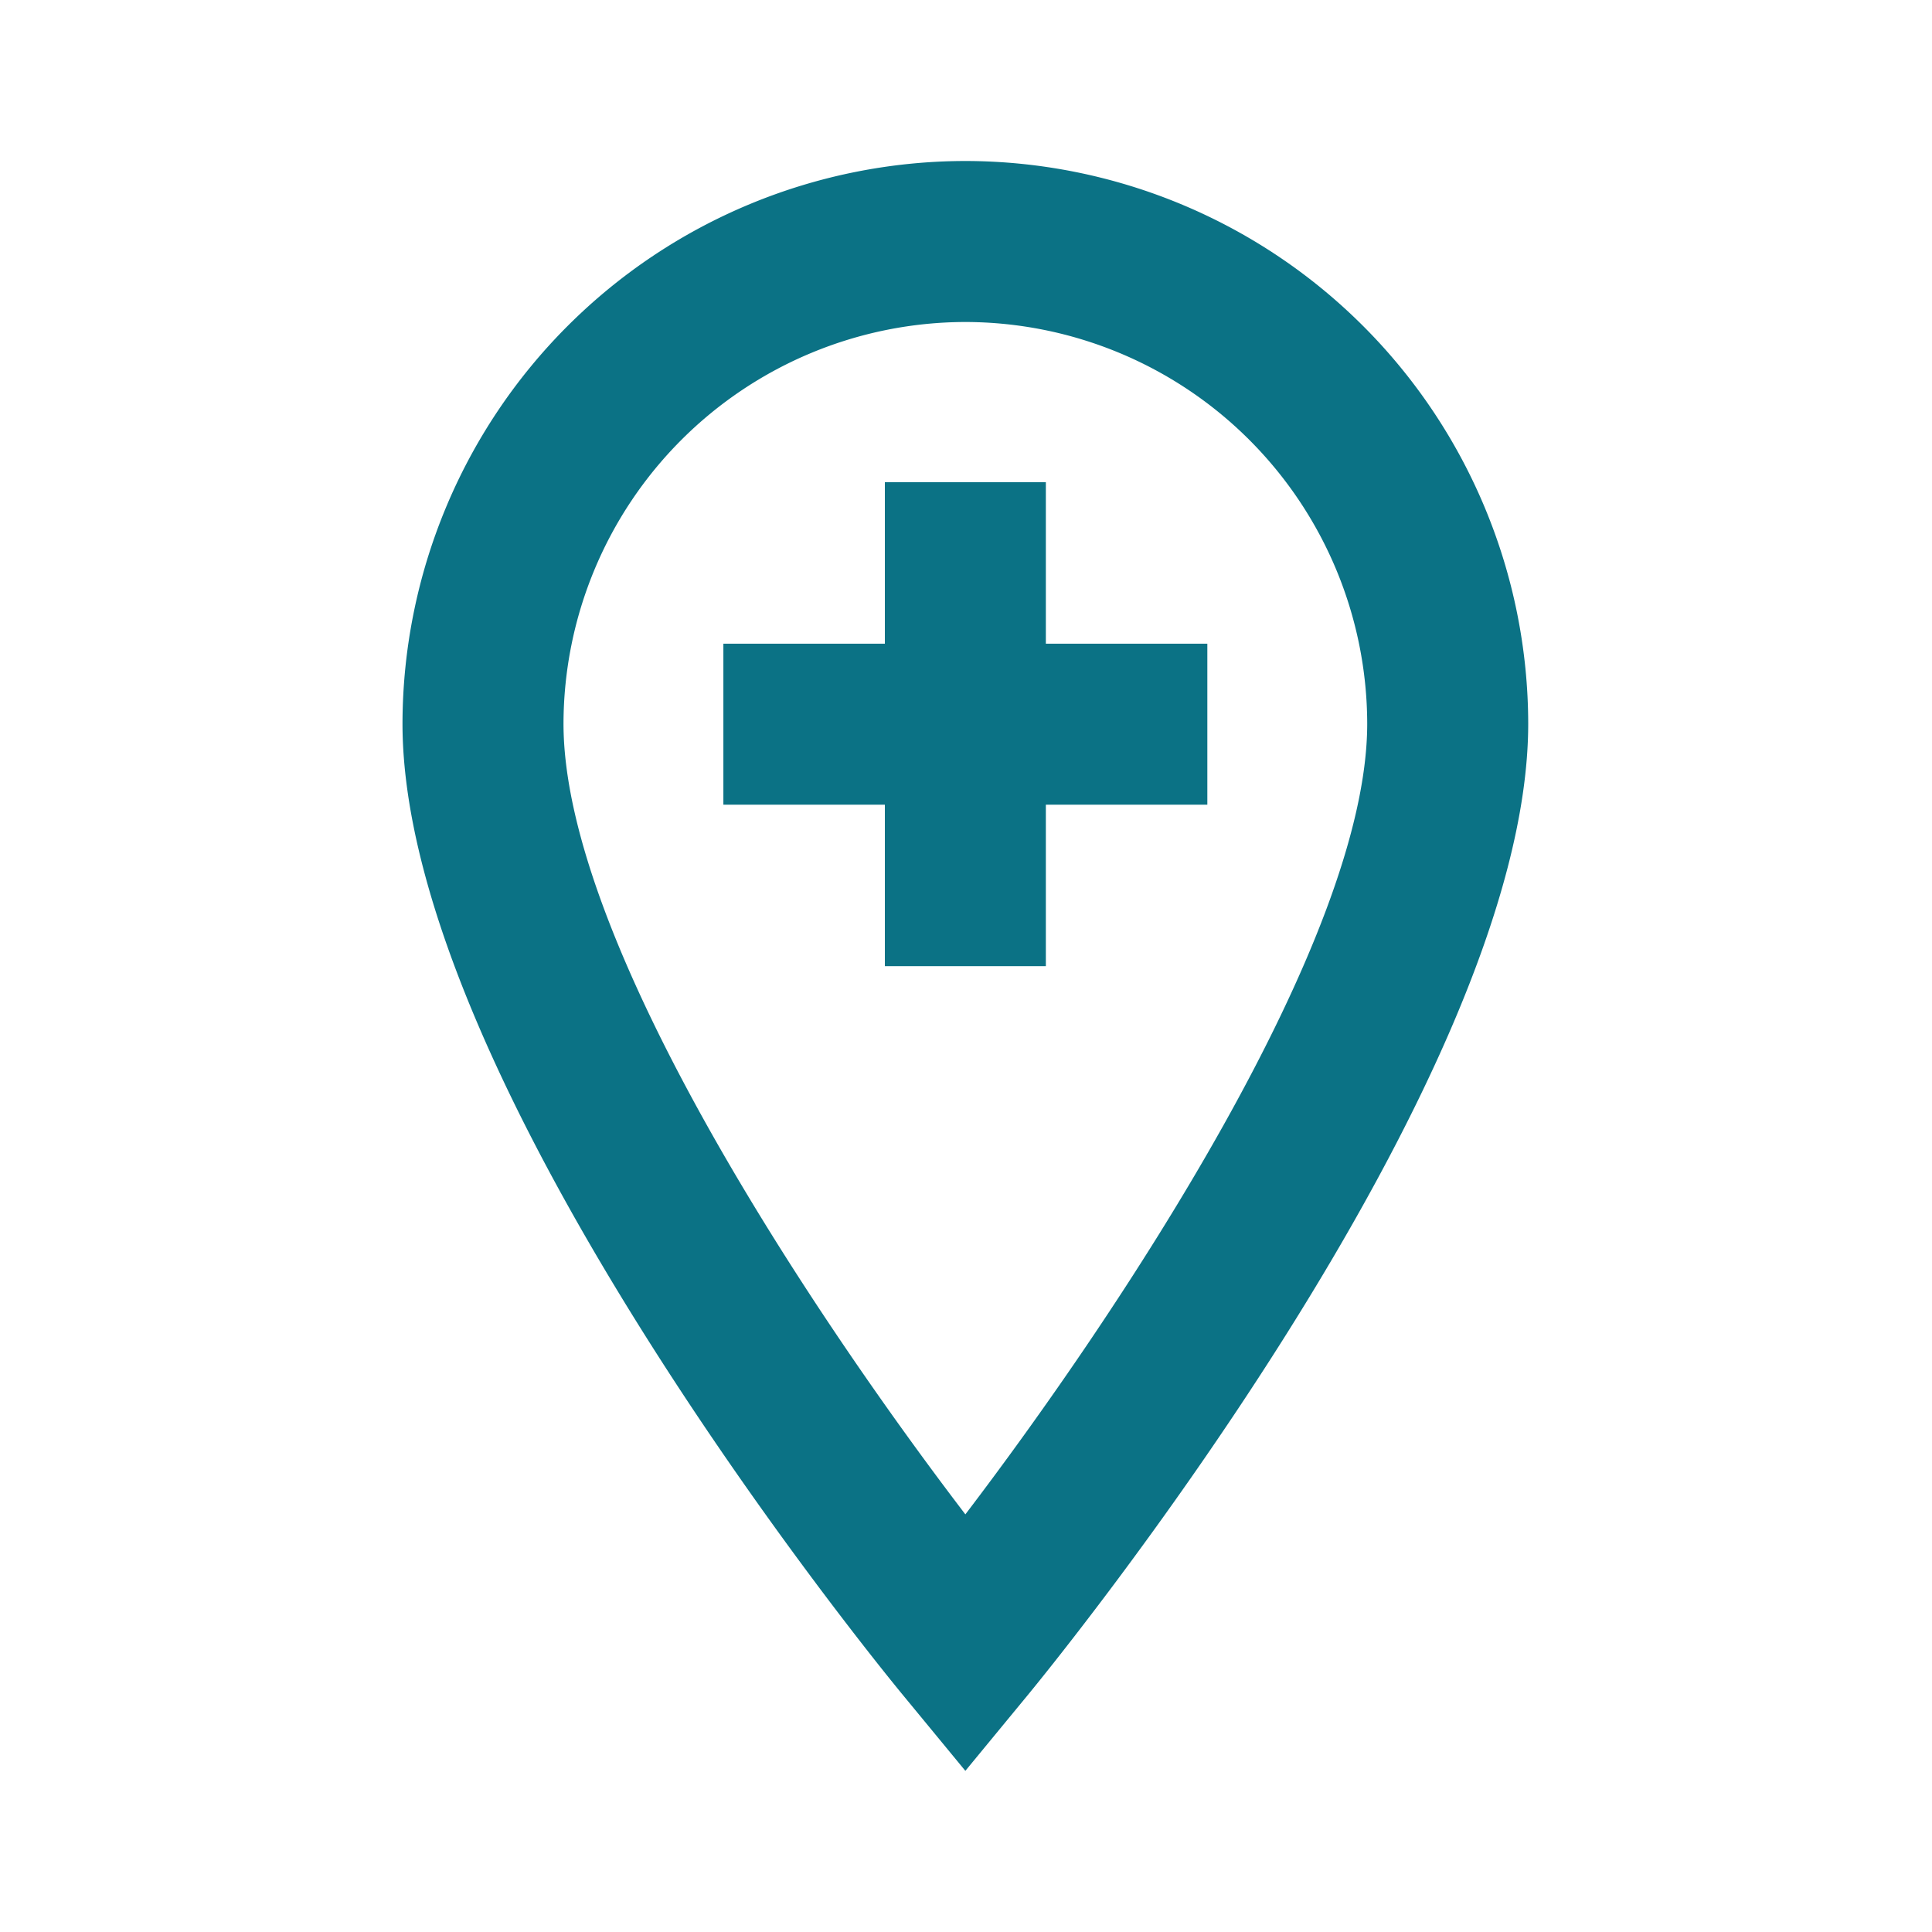 <svg id="i_punkt_zeichnen" xmlns="http://www.w3.org/2000/svg" width="24" height="24" viewBox="0 0 24 24">
  <path id="icons_punkt_zeichnen" d="M12,2.01A7,7,0,0,0,5.008,9c0,4.483,5.967,11.765,6.221,12.072l.771.936.771-.936c.254-.308,6.221-7.589,6.221-12.072A7,7,0,0,0,12,2.01Zm0,2A5,5,0,0,1,16.992,9c0,2.7-3.114,7.357-4.992,9.822C10.122,16.363,7.008,11.713,7.008,9A5,5,0,0,1,12,4.01ZM11,6V8.006H8.994v2H11v2.006h2V10.006h2.006v-2H13V6Z" transform="translate(-0.008 -0.01)" fill="#0b7285"/>
  <rect id="Rechteck_1967" data-name="Rechteck 1967" width="24" height="24" fill="none"/>
</svg>
